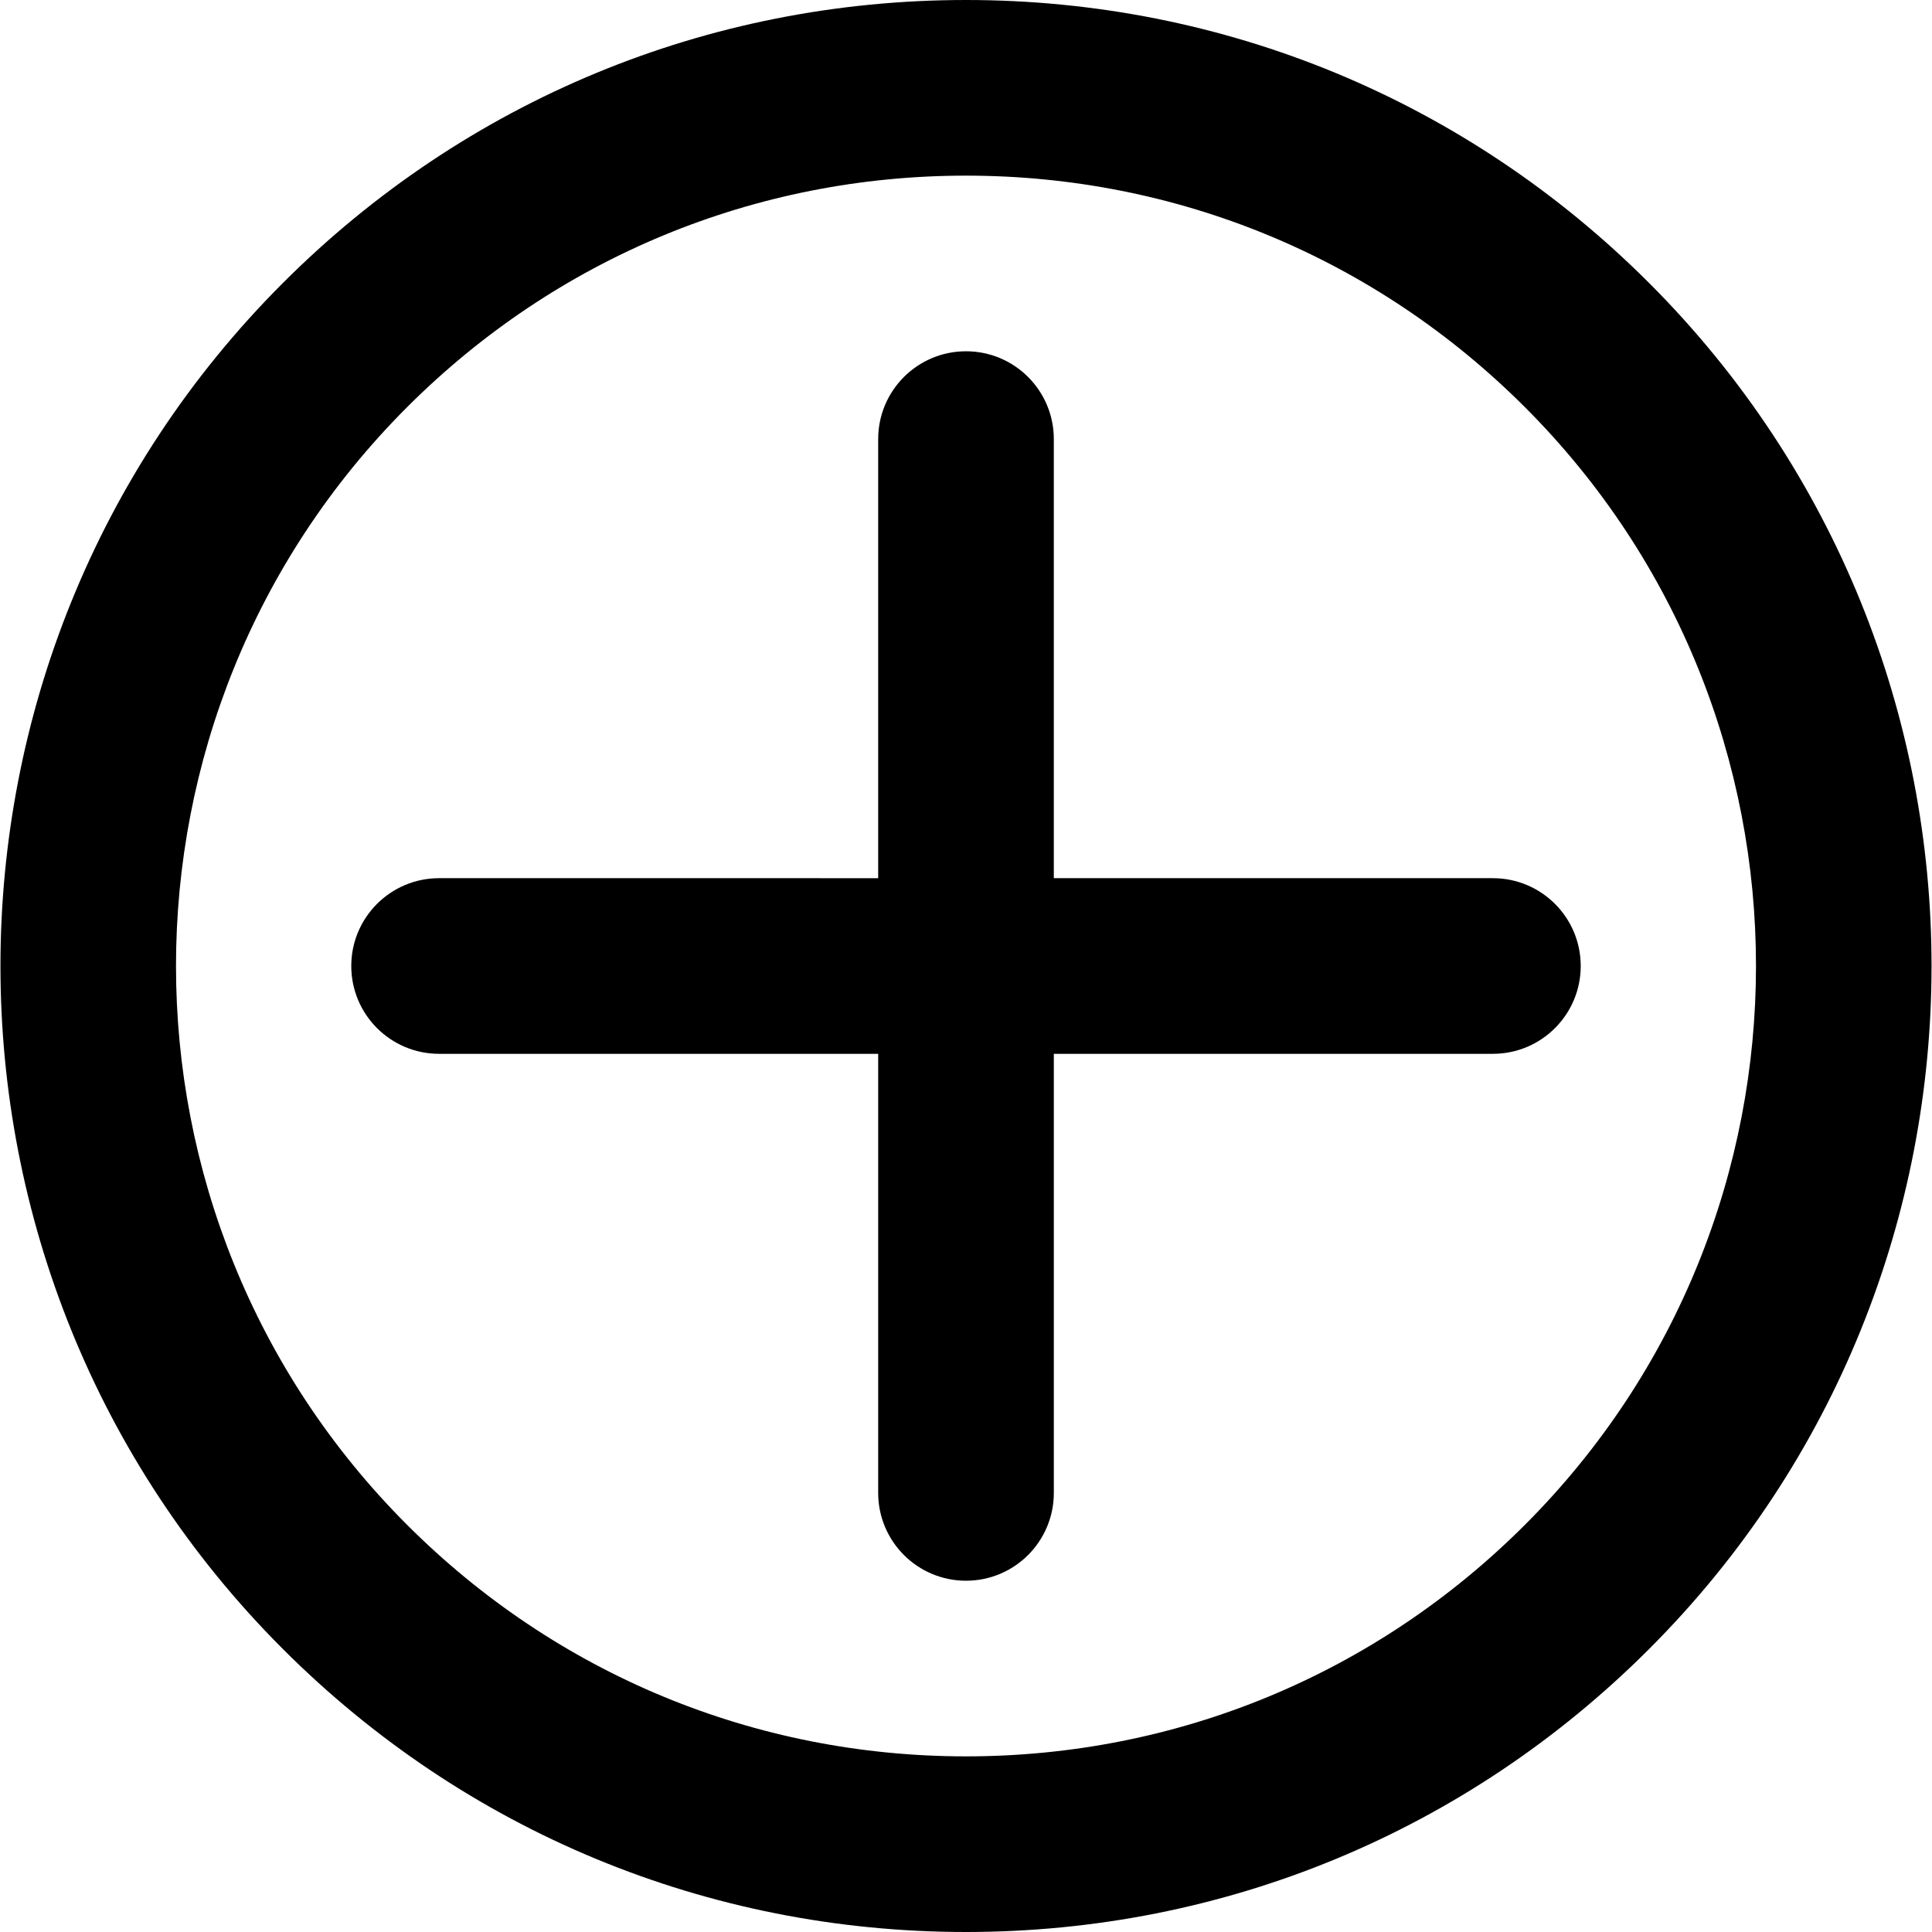 <?xml version="1.0" encoding="iso-8859-1"?>
<!-- Generator: Adobe Illustrator 18.0.0, SVG Export Plug-In . SVG Version: 6.00 Build 0)  -->
<!DOCTYPE svg PUBLIC "-//W3C//DTD SVG 1.1//EN" "http://www.w3.org/Graphics/SVG/1.1/DTD/svg11.dtd">
<svg version="1.1" id="Capa_1" xmlns="http://www.w3.org/2000/svg" xmlns:xlink="http://www.w3.org/1999/xlink" x="0px" y="0px"
	 viewBox="0 0 330 330" style="enable-background:new 0 0 330 330;" fill="currentColor" xml:space="preserve">
<g>
	<path d="M281.672,48.328C250.508,17.163,209.073,0,164.999,0C120.927,0,79.492,17.163,48.328,48.328
		c-64.333,64.334-64.333,169.011,0,233.345C79.492,312.837,120.927,330,165,330c44.073,0,85.508-17.163,116.672-48.328
		C346.005,217.339,346.005,112.661,281.672,48.328z M260.46,260.46C234.961,285.957,201.06,300,165,300
		c-36.06,0-69.961-14.043-95.46-39.54c-52.636-52.637-52.636-138.282,0-190.919C95.039,44.042,128.94,30,164.999,30
		c36.06,0,69.961,14.042,95.46,39.54C313.095,122.177,313.095,207.823,260.46,260.46z"/>
	<path d="M254.999,150H180V75c0-8.284-6.716-15-15-15s-15,6.716-15,15v75H75c-8.284,0-15,6.716-15,15s6.716,15,15,15h75v75
		c0,8.284,6.716,15,15,15s15-6.716,15-15v-75h74.999c8.284,0,15-6.716,15-15S263.284,150,254.999,150z"/>
</g>
<g>
</g>
<g>
</g>
<g>
</g>
<g>
</g>
<g>
</g>
<g>
</g>
<g>
</g>
<g>
</g>
<g>
</g>
<g>
</g>
<g>
</g>
<g>
</g>
<g>
</g>
<g>
</g>
<g>
</g>
</svg>

